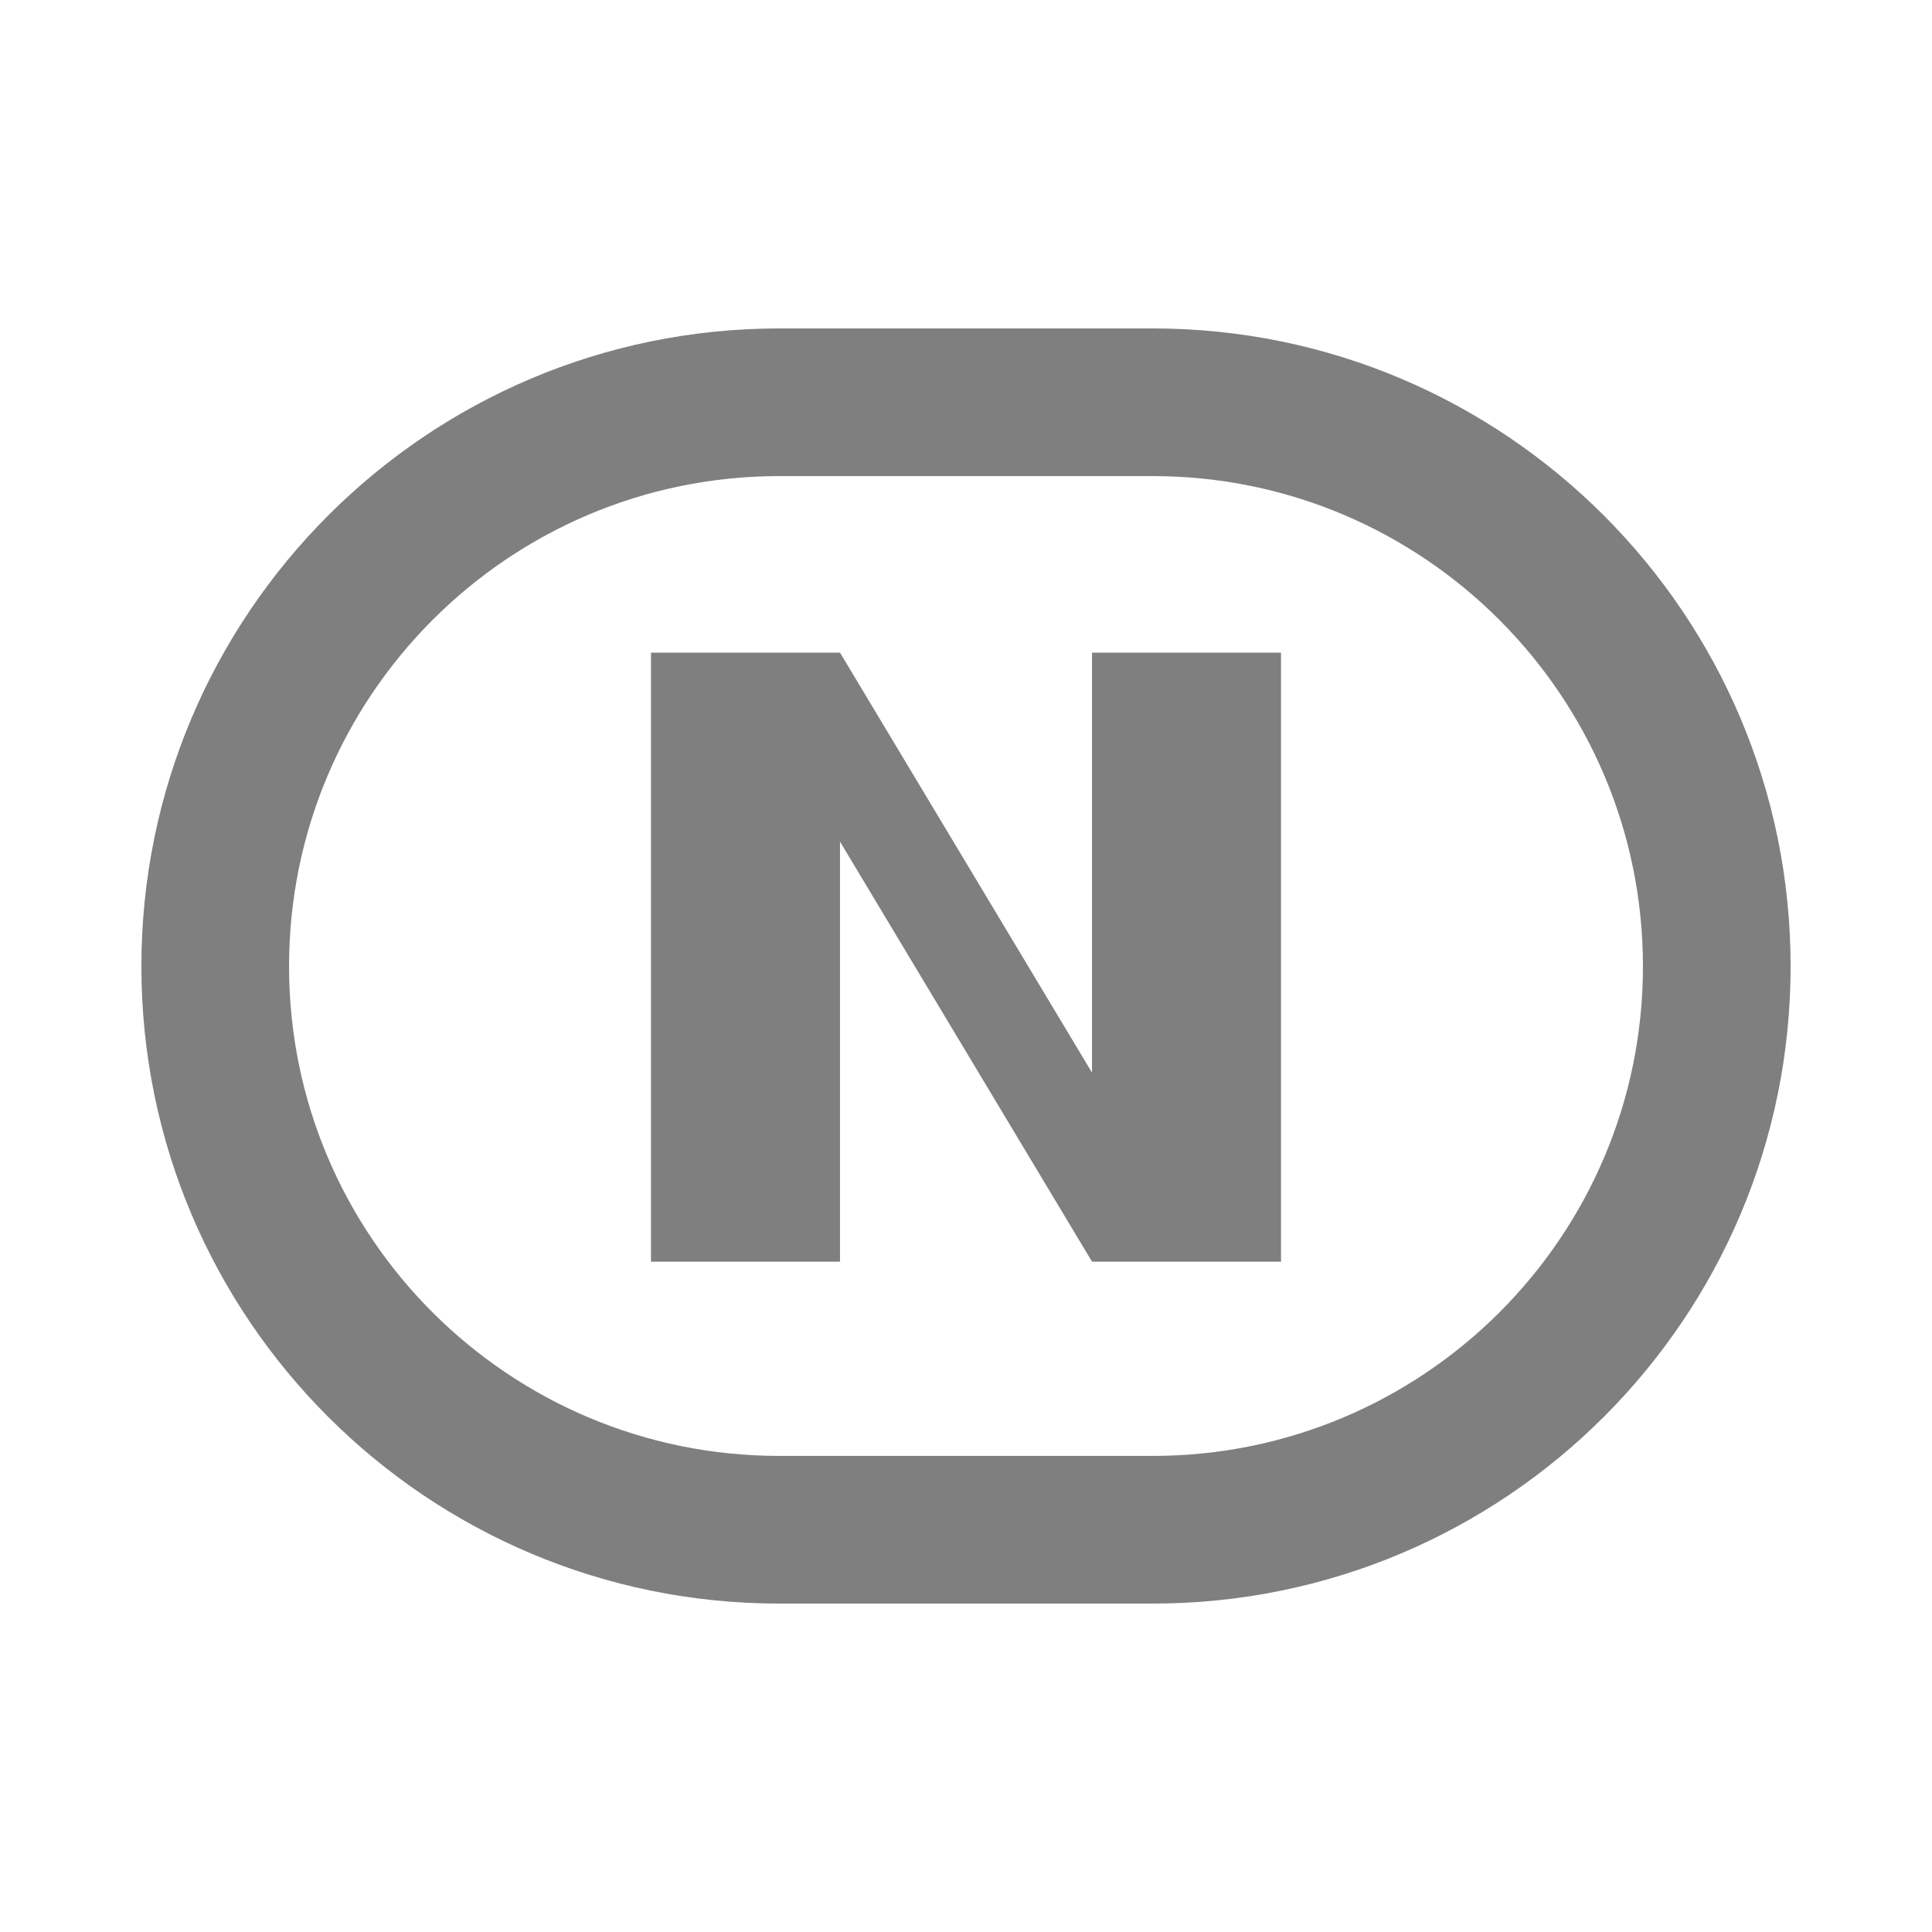 <?xml version="1.0" encoding="UTF-8" standalone="no"?>
<!-- Created with Inkscape (http://www.inkscape.org/) by Toomai Glittershine for SmashWiki -->
<svg id="svg2" xmlns:rdf="http://www.w3.org/1999/02/22-rdf-syntax-ns#" xmlns="http://www.w3.org/2000/svg" version="1.1" xmlns:cc="http://creativecommons.org/ns#" xmlns:dc="http://purl.org/dc/elements/1.1/"
		height="256" width="256"
		viewBox="0 0 256 256">
	<path id="mainsymbolpath" style="opacity:0.5;fill:#000000;fill-opacity:1;stroke:none"
		d="m 152.74,212.482 -49.48,0 c -46.658,0 -84.525,-37.781 -84.525,-84.438 0,-46.658 37.868,-84.525 84.525,-84.525 l 49.48,0 c 46.658,0 84.525,37.868 84.525,84.525 0,46.658 -37.868,84.438 -84.525,84.438 z m -49.48,-19.566 49.48,0 c 35.842,0 64.959,-29.031 64.959,-64.872 0,-35.842 -29.118,-64.959 -64.959,-64.959 l -49.48,0 c -35.842,0 -64.959,29.118 -64.959,64.959 0,35.842 29.118,64.872 64.959,64.872 z m -17.001,-25.74 0,-80.699 25.045,0 33.393,55.655 0,-55.655 25.045,0 0,80.699 -25.045,0 -33.393,-55.655 0,55.655 -25.045,0 z"
	/>
</svg>
